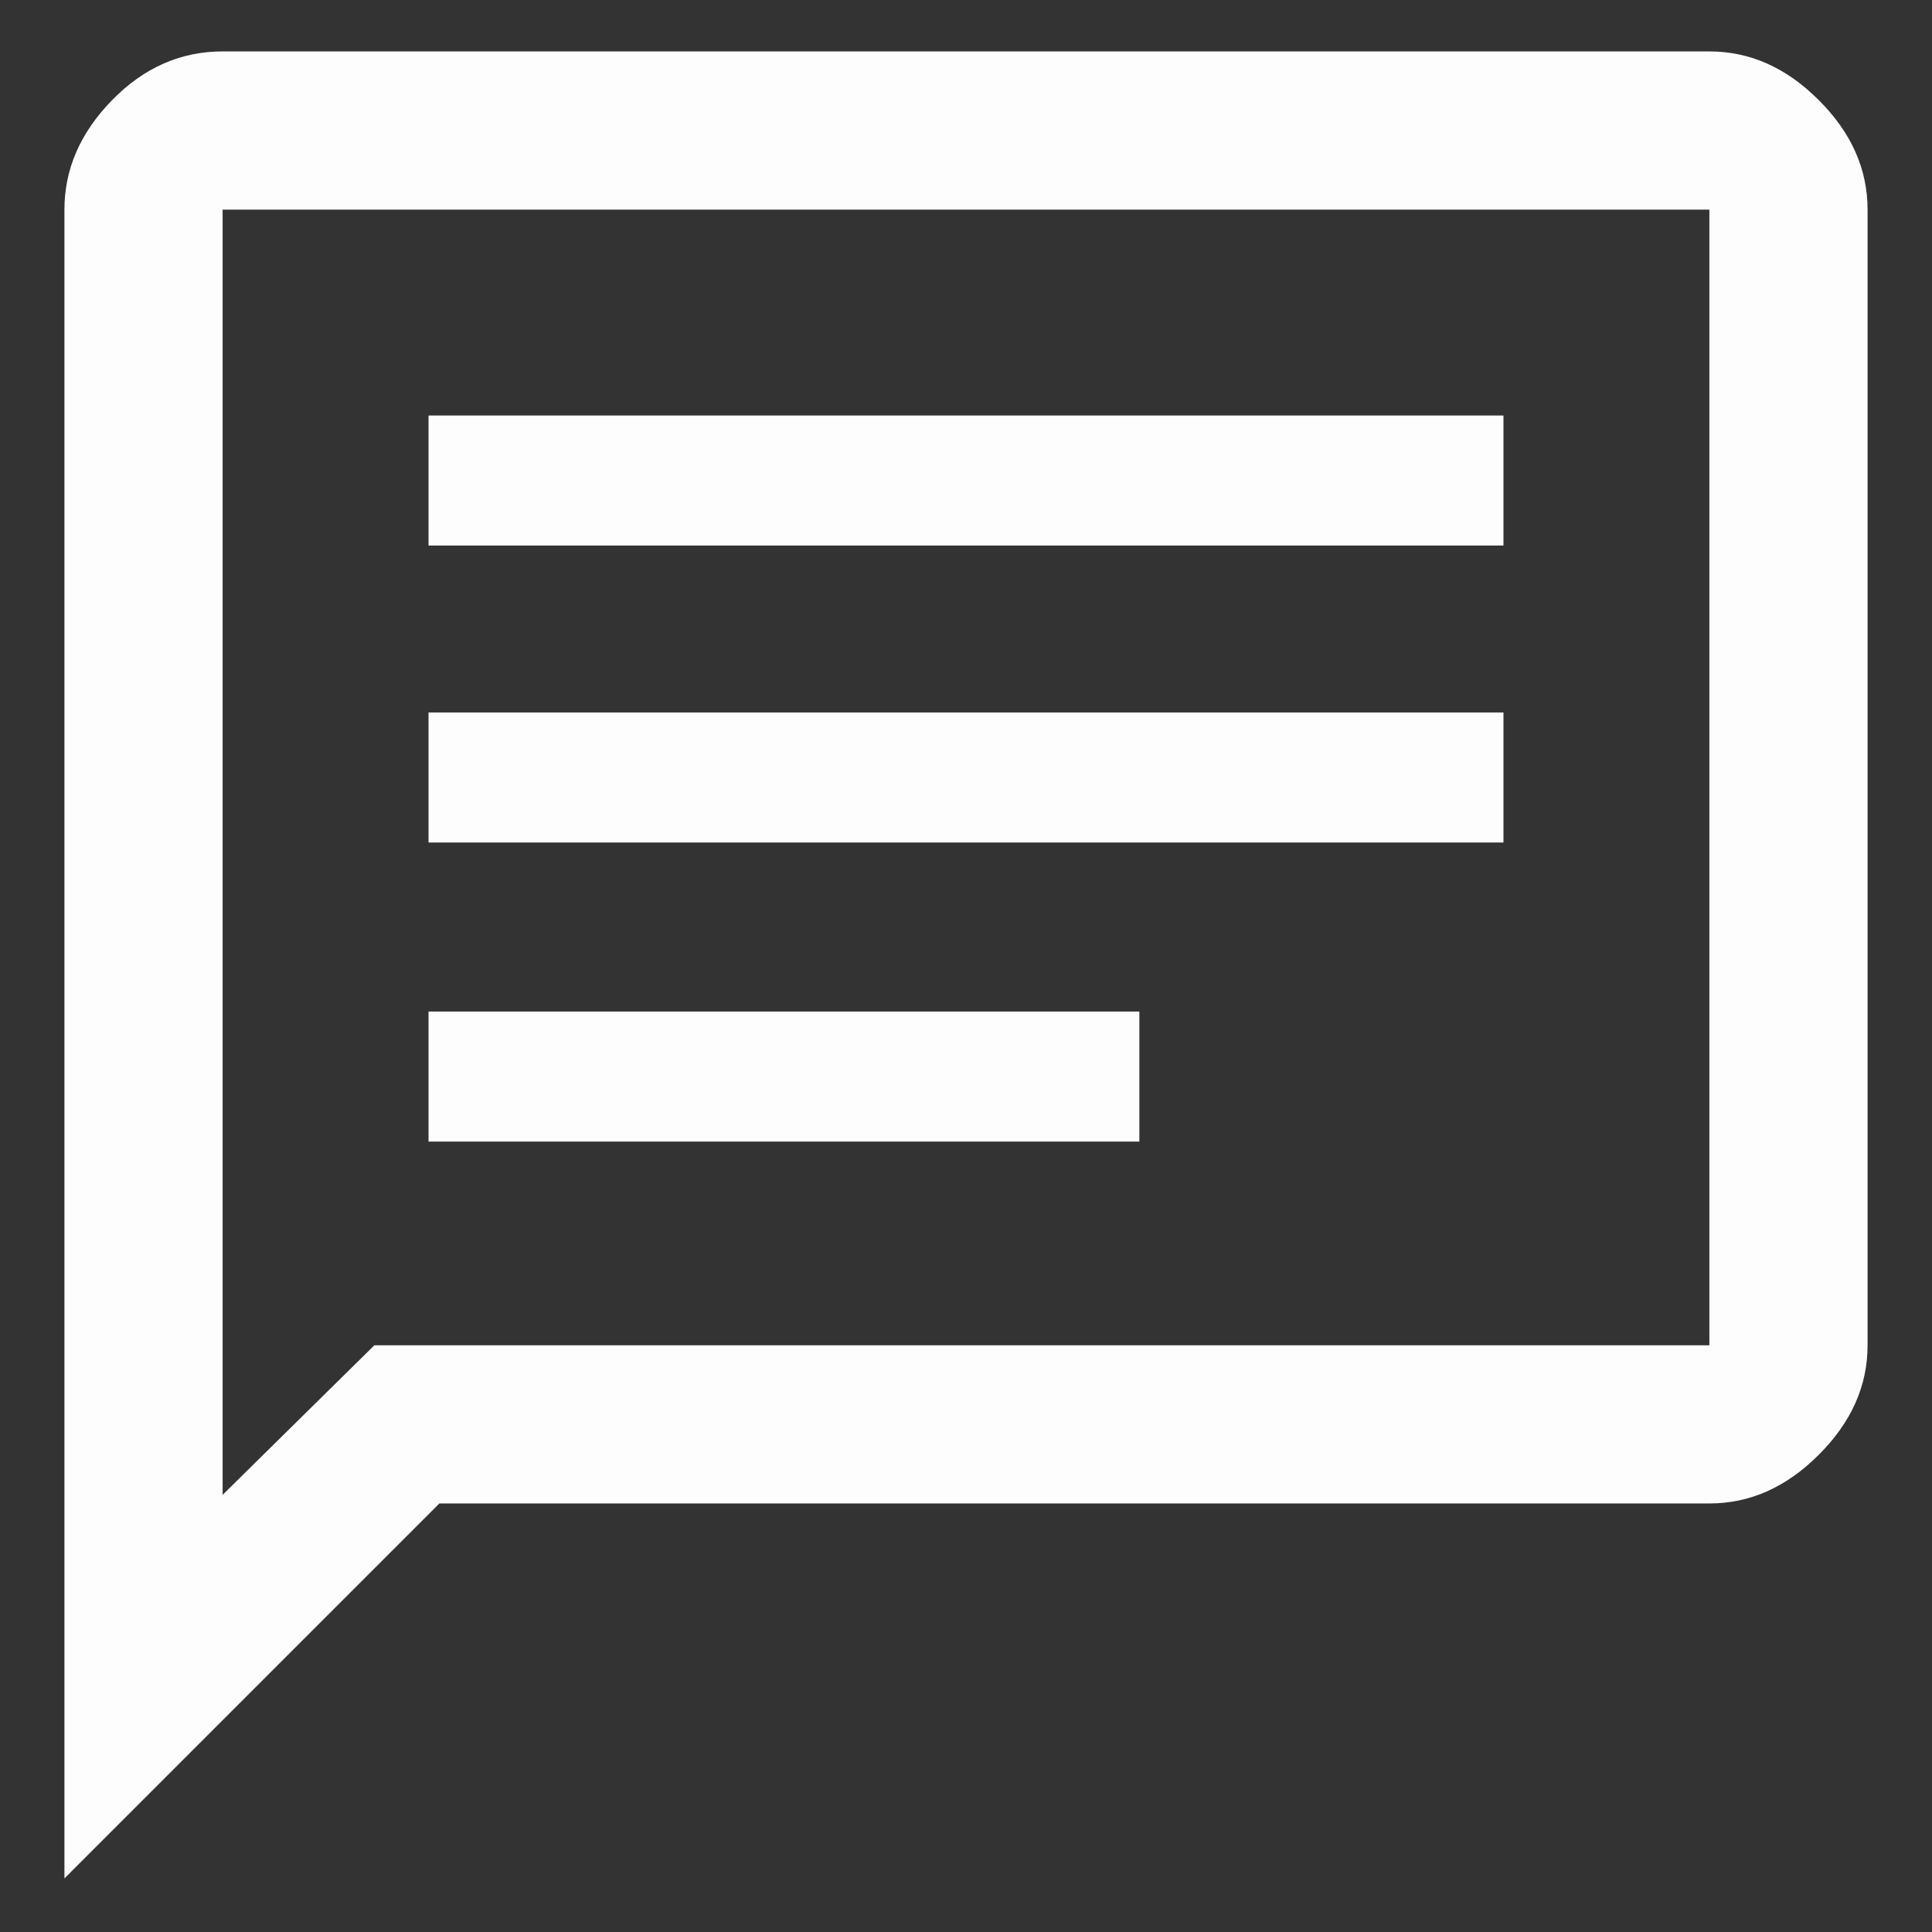 <svg width="26" height="26" viewBox="0 0 26 26" fill="none" xmlns="http://www.w3.org/2000/svg">
<rect x="0" y="0" width="26" height="26" fill="#333333" stroke="none"/>
<path d="M5.767 15.363H15.333V13.613H5.767V15.363ZM5.767 11.338H20.233V9.588H5.767V11.338ZM5.767 7.342H20.233V5.592H5.767V7.342ZM0.867 25.279V2.821C0.867 2.276 1.081 1.785 1.508 1.348C1.936 0.91 2.432 0.692 2.996 0.692H23.004C23.549 0.692 24.04 0.91 24.477 1.348C24.915 1.785 25.133 2.276 25.133 2.821V18.104C25.133 18.649 24.915 19.14 24.477 19.577C24.04 20.015 23.549 20.233 23.004 20.233H5.913L0.867 25.279ZM2.996 20.117L5.038 18.104H23.004V2.821H2.996V20.117ZM2.996 2.821V18.104V20.117V2.821Z" fill="#FDFDFD"/>
</svg>
